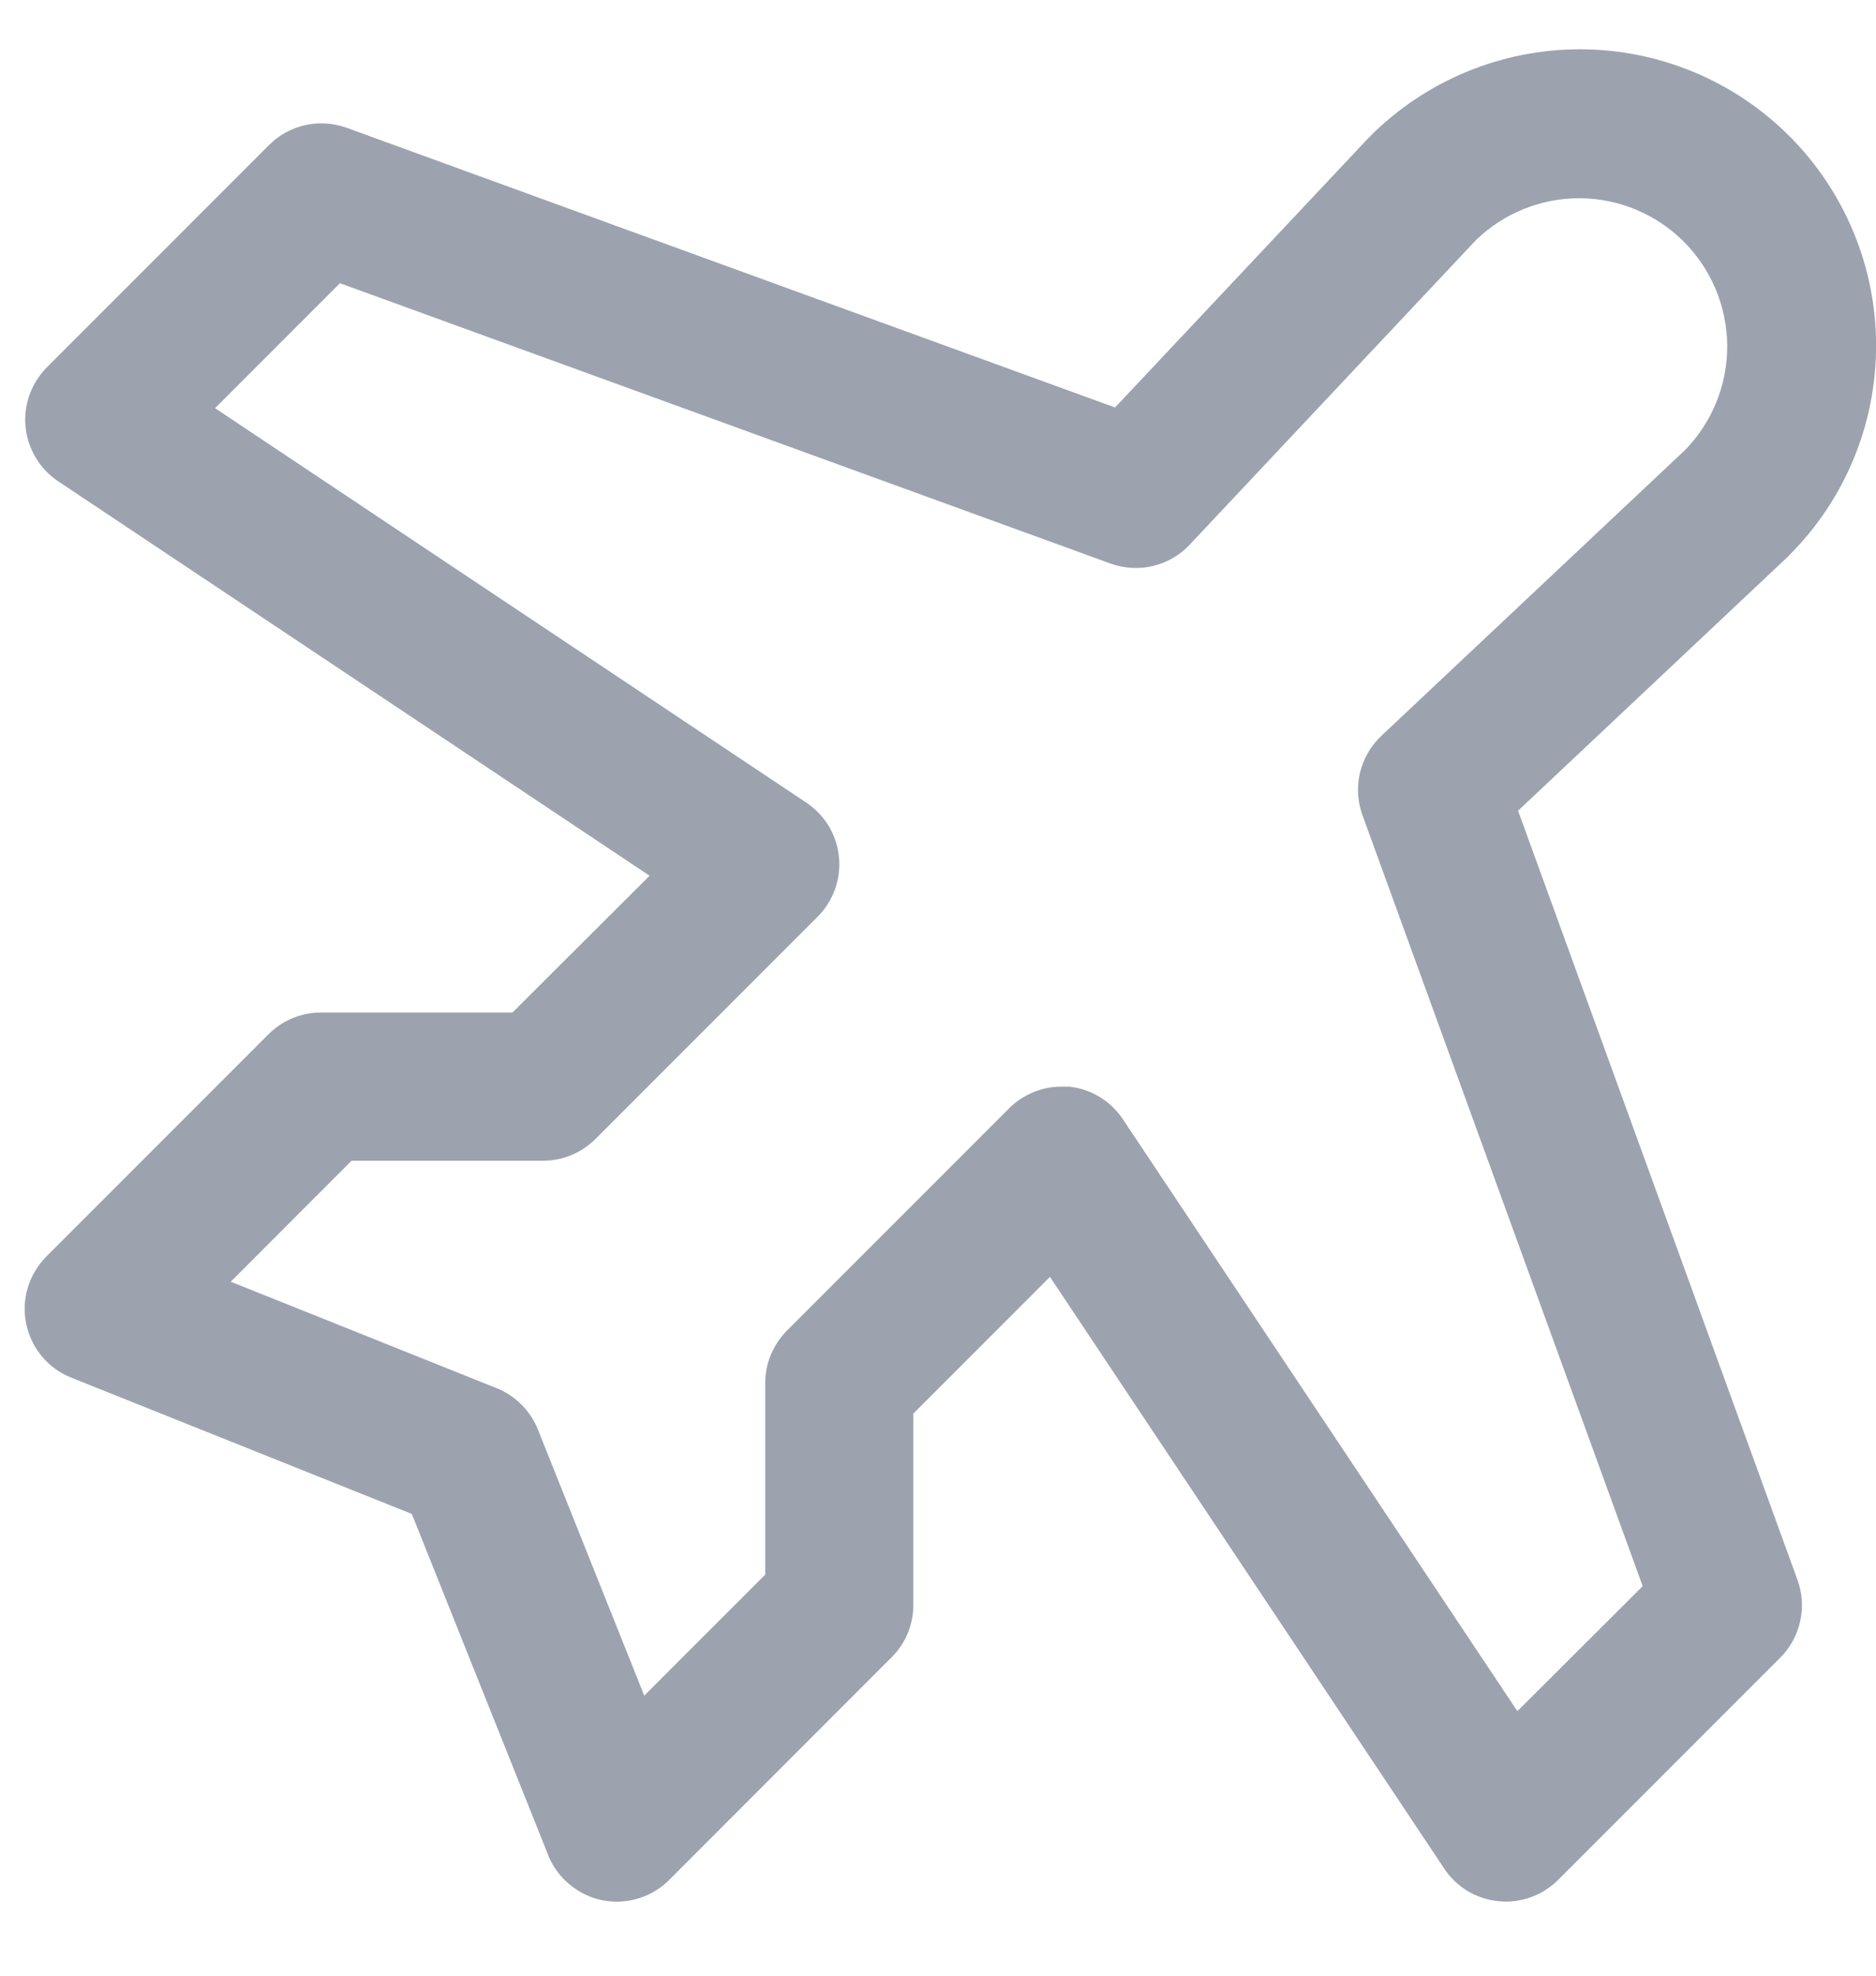 <svg width="19" height="20" viewBox="0 0 19 20" fill="none" xmlns="http://www.w3.org/2000/svg">
    <path d="M15.375 8.207L18.107 5.636L18.122 5.62C18.685 5.058 19.001 4.295 19.001 3.499C19.001 2.703 18.685 1.94 18.122 1.377C17.56 0.815 16.797 0.499 16.001 0.499C15.205 0.499 14.442 0.815 13.879 1.377C13.879 1.383 13.869 1.388 13.863 1.393L11.293 4.125L3.512 1.294C3.377 1.245 3.232 1.236 3.093 1.266C2.954 1.297 2.826 1.367 2.725 1.468L0.475 3.718C0.397 3.797 0.337 3.892 0.299 3.996C0.262 4.101 0.248 4.212 0.259 4.322C0.27 4.433 0.305 4.539 0.363 4.634C0.42 4.73 0.497 4.811 0.589 4.872L6.579 8.865L5.19 10.25H3.25C3.051 10.25 2.861 10.329 2.72 10.469L0.47 12.719C0.383 12.807 0.318 12.915 0.282 13.033C0.246 13.152 0.24 13.278 0.265 13.399C0.29 13.521 0.344 13.634 0.423 13.729C0.502 13.825 0.604 13.899 0.719 13.945L4.171 15.326L5.549 18.772L5.554 18.787C5.602 18.902 5.678 19.004 5.775 19.082C5.872 19.161 5.987 19.215 6.109 19.238C6.232 19.261 6.359 19.253 6.478 19.214C6.596 19.176 6.704 19.109 6.79 19.018L9.028 16.779C9.098 16.71 9.154 16.628 9.192 16.537C9.23 16.446 9.25 16.348 9.25 16.25V14.31L10.634 12.926L14.627 18.916C14.688 19.008 14.769 19.086 14.864 19.143C14.96 19.2 15.066 19.235 15.177 19.246C15.287 19.257 15.398 19.244 15.503 19.206C15.607 19.169 15.702 19.109 15.781 19.03L18.031 16.78C18.131 16.68 18.201 16.552 18.232 16.413C18.263 16.273 18.254 16.128 18.205 15.994L15.375 8.207ZM15.368 17.322L11.375 11.334C11.314 11.241 11.233 11.162 11.138 11.105C11.043 11.047 10.936 11.011 10.825 11C10.8 11 10.775 11 10.751 11C10.652 11 10.555 11.019 10.464 11.057C10.373 11.095 10.29 11.15 10.22 11.22L7.97 13.47C7.83 13.611 7.75 13.801 7.75 14V15.94L6.525 17.165L5.447 14.469C5.409 14.375 5.353 14.29 5.281 14.219C5.21 14.147 5.125 14.091 5.031 14.053L2.337 12.975L3.561 11.75H5.5C5.599 11.75 5.696 11.731 5.787 11.693C5.878 11.655 5.961 11.6 6.031 11.53L8.281 9.28C8.359 9.202 8.419 9.107 8.457 9.002C8.494 8.898 8.508 8.786 8.497 8.676C8.486 8.565 8.451 8.459 8.394 8.363C8.336 8.268 8.259 8.187 8.166 8.125L2.178 4.132L3.443 2.867L11.245 5.704C11.383 5.754 11.532 5.764 11.674 5.73C11.817 5.697 11.947 5.623 12.047 5.516L14.948 2.431C15.231 2.157 15.61 2.004 16.004 2.007C16.398 2.01 16.775 2.168 17.054 2.447C17.332 2.726 17.49 3.103 17.493 3.497C17.496 3.891 17.343 4.27 17.069 4.553L13.987 7.452C13.881 7.553 13.807 7.683 13.773 7.825C13.74 7.968 13.749 8.117 13.8 8.255L16.637 16.057L15.368 17.322Z" fill="#9CA3AF"/>
</svg>

